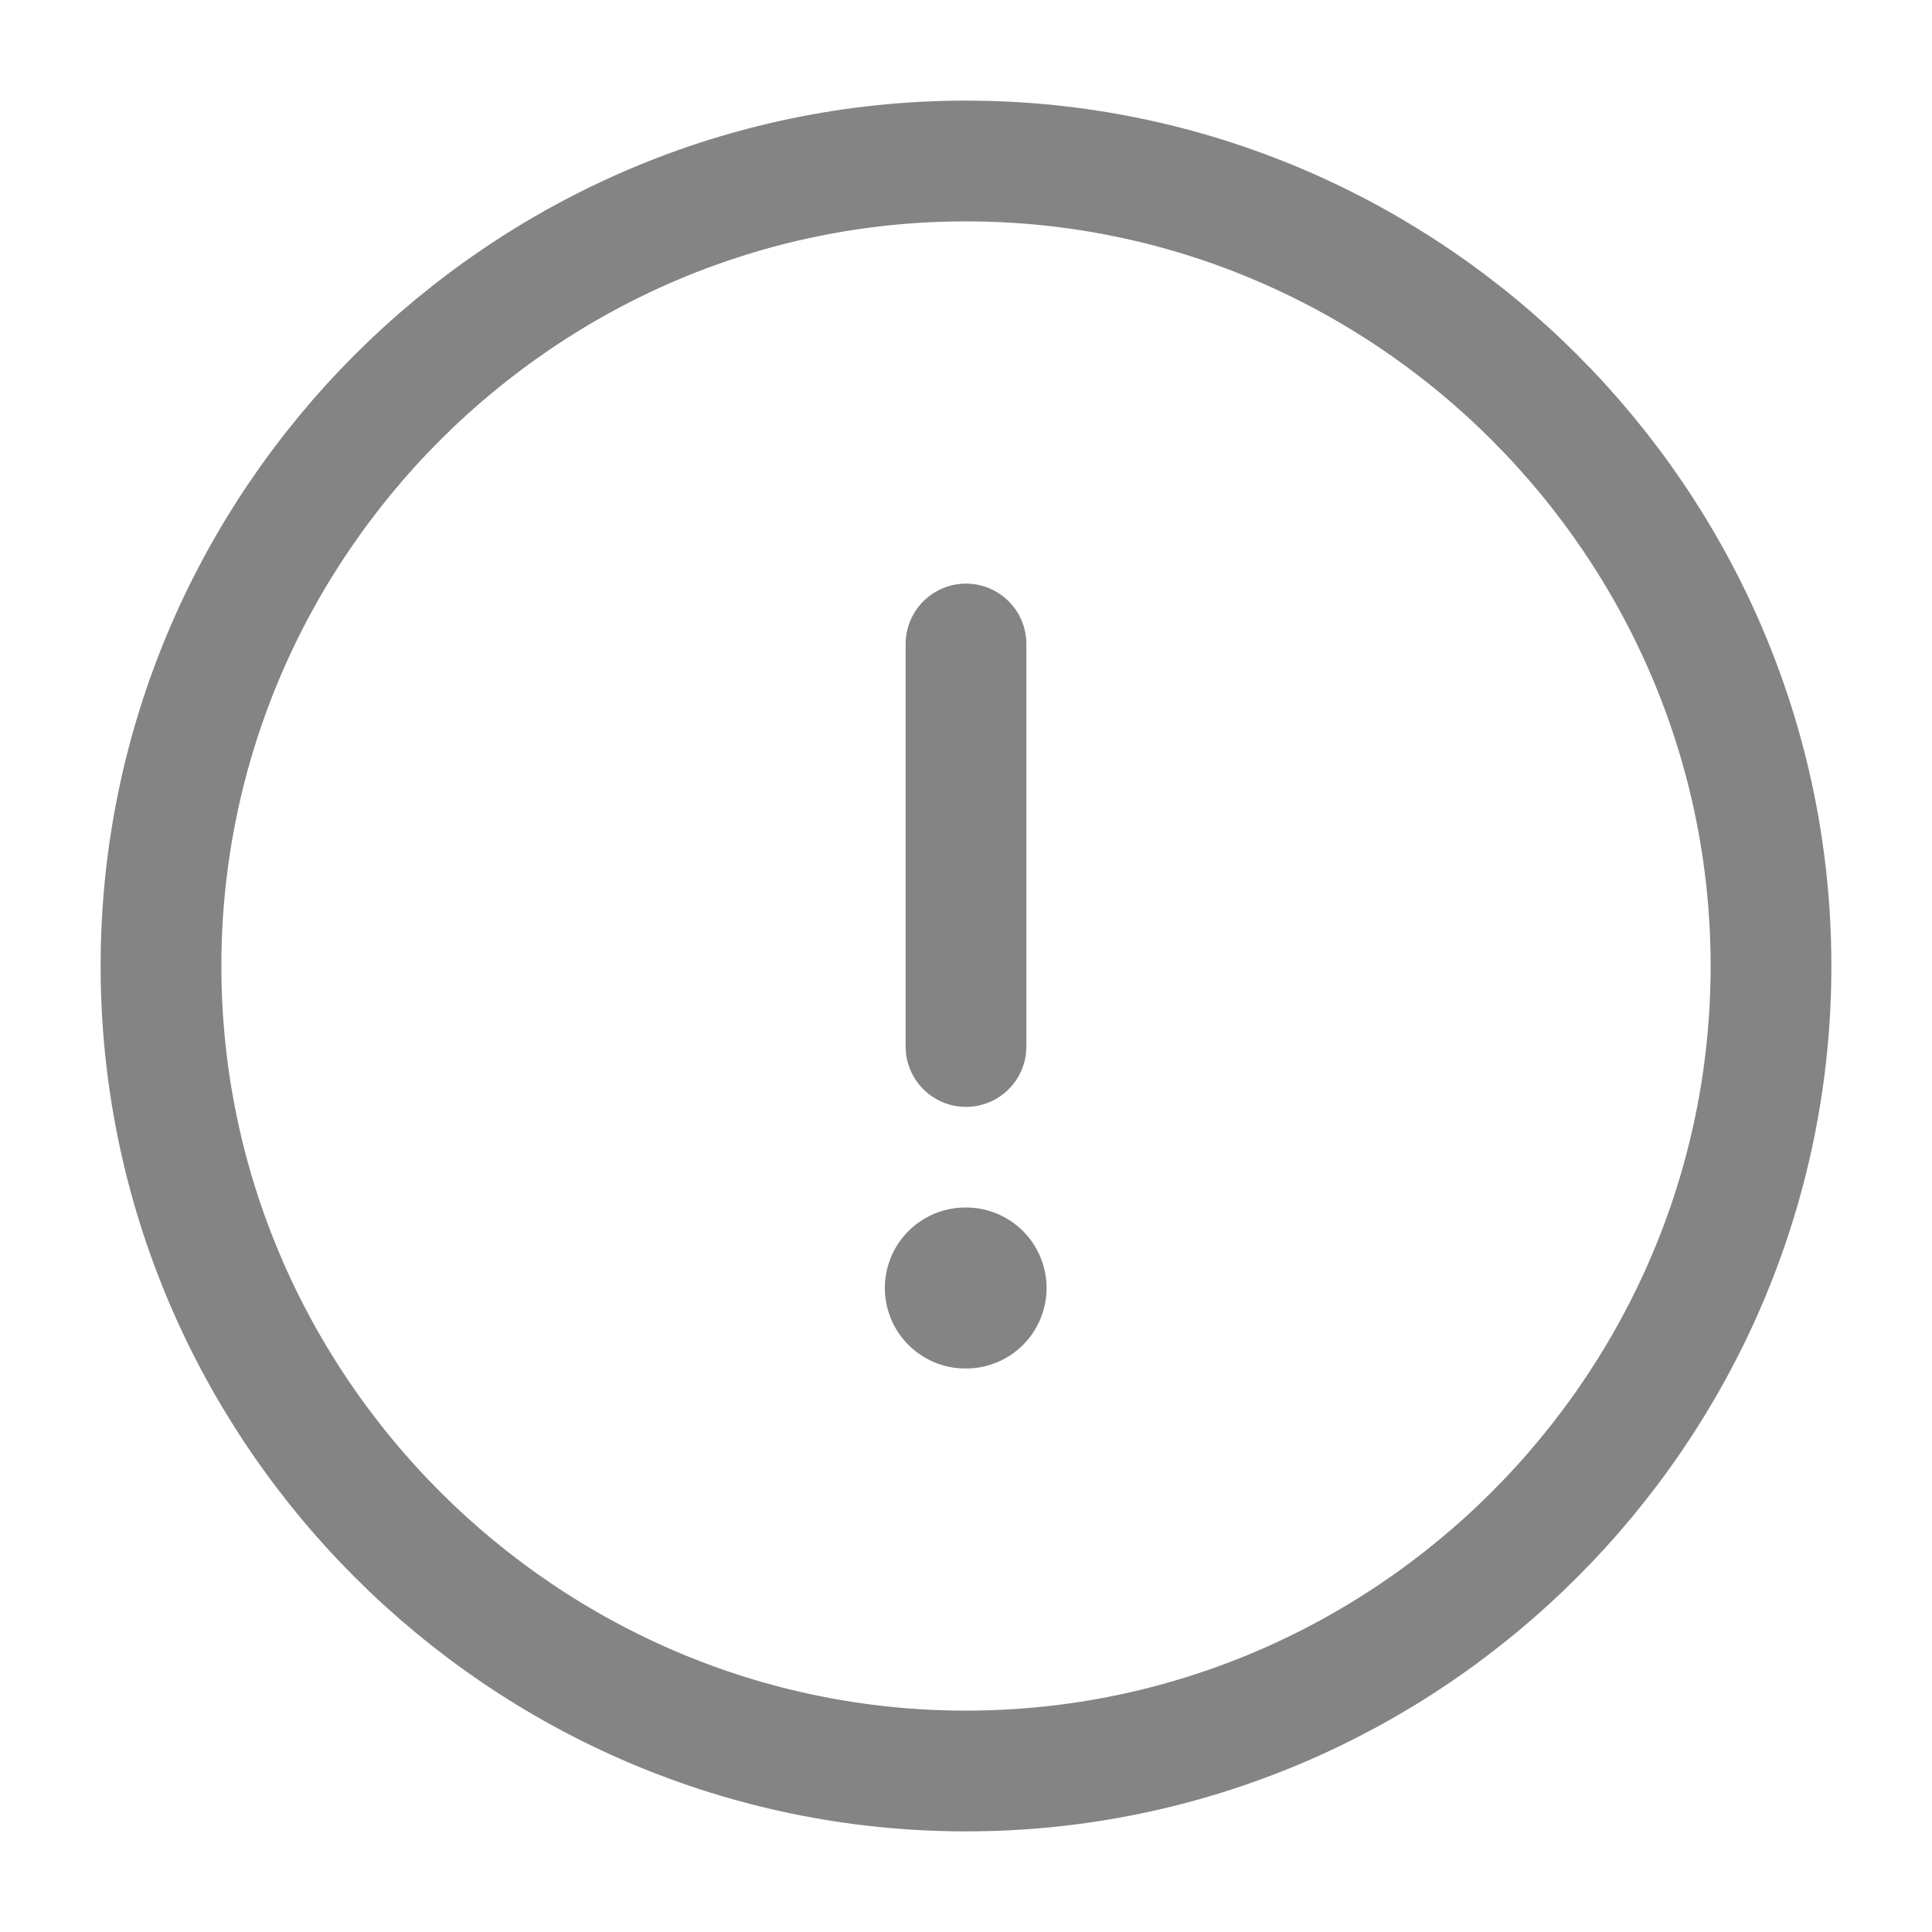 <svg width="24" height="24" viewBox="0 0 24 24" fill="none" xmlns="http://www.w3.org/2000/svg">
<path d="M12 22C17.5 22 22 17.5 22 12C22 6.5 17.5 2 12 2C6.5 2 2 6.5 2 12C2 17.5 6.5 22 12 22Z" stroke="#848484" stroke-width="1.5" stroke-linecap="round" stroke-linejoin="round"/>
<path d="M12 8V13" stroke="#848484" stroke-width="1.5" stroke-linecap="round" stroke-linejoin="round"/>
<path d="M11.992 16H12.001" stroke="#848484" stroke-width="2" stroke-linecap="round" stroke-linejoin="round"/>
</svg>
